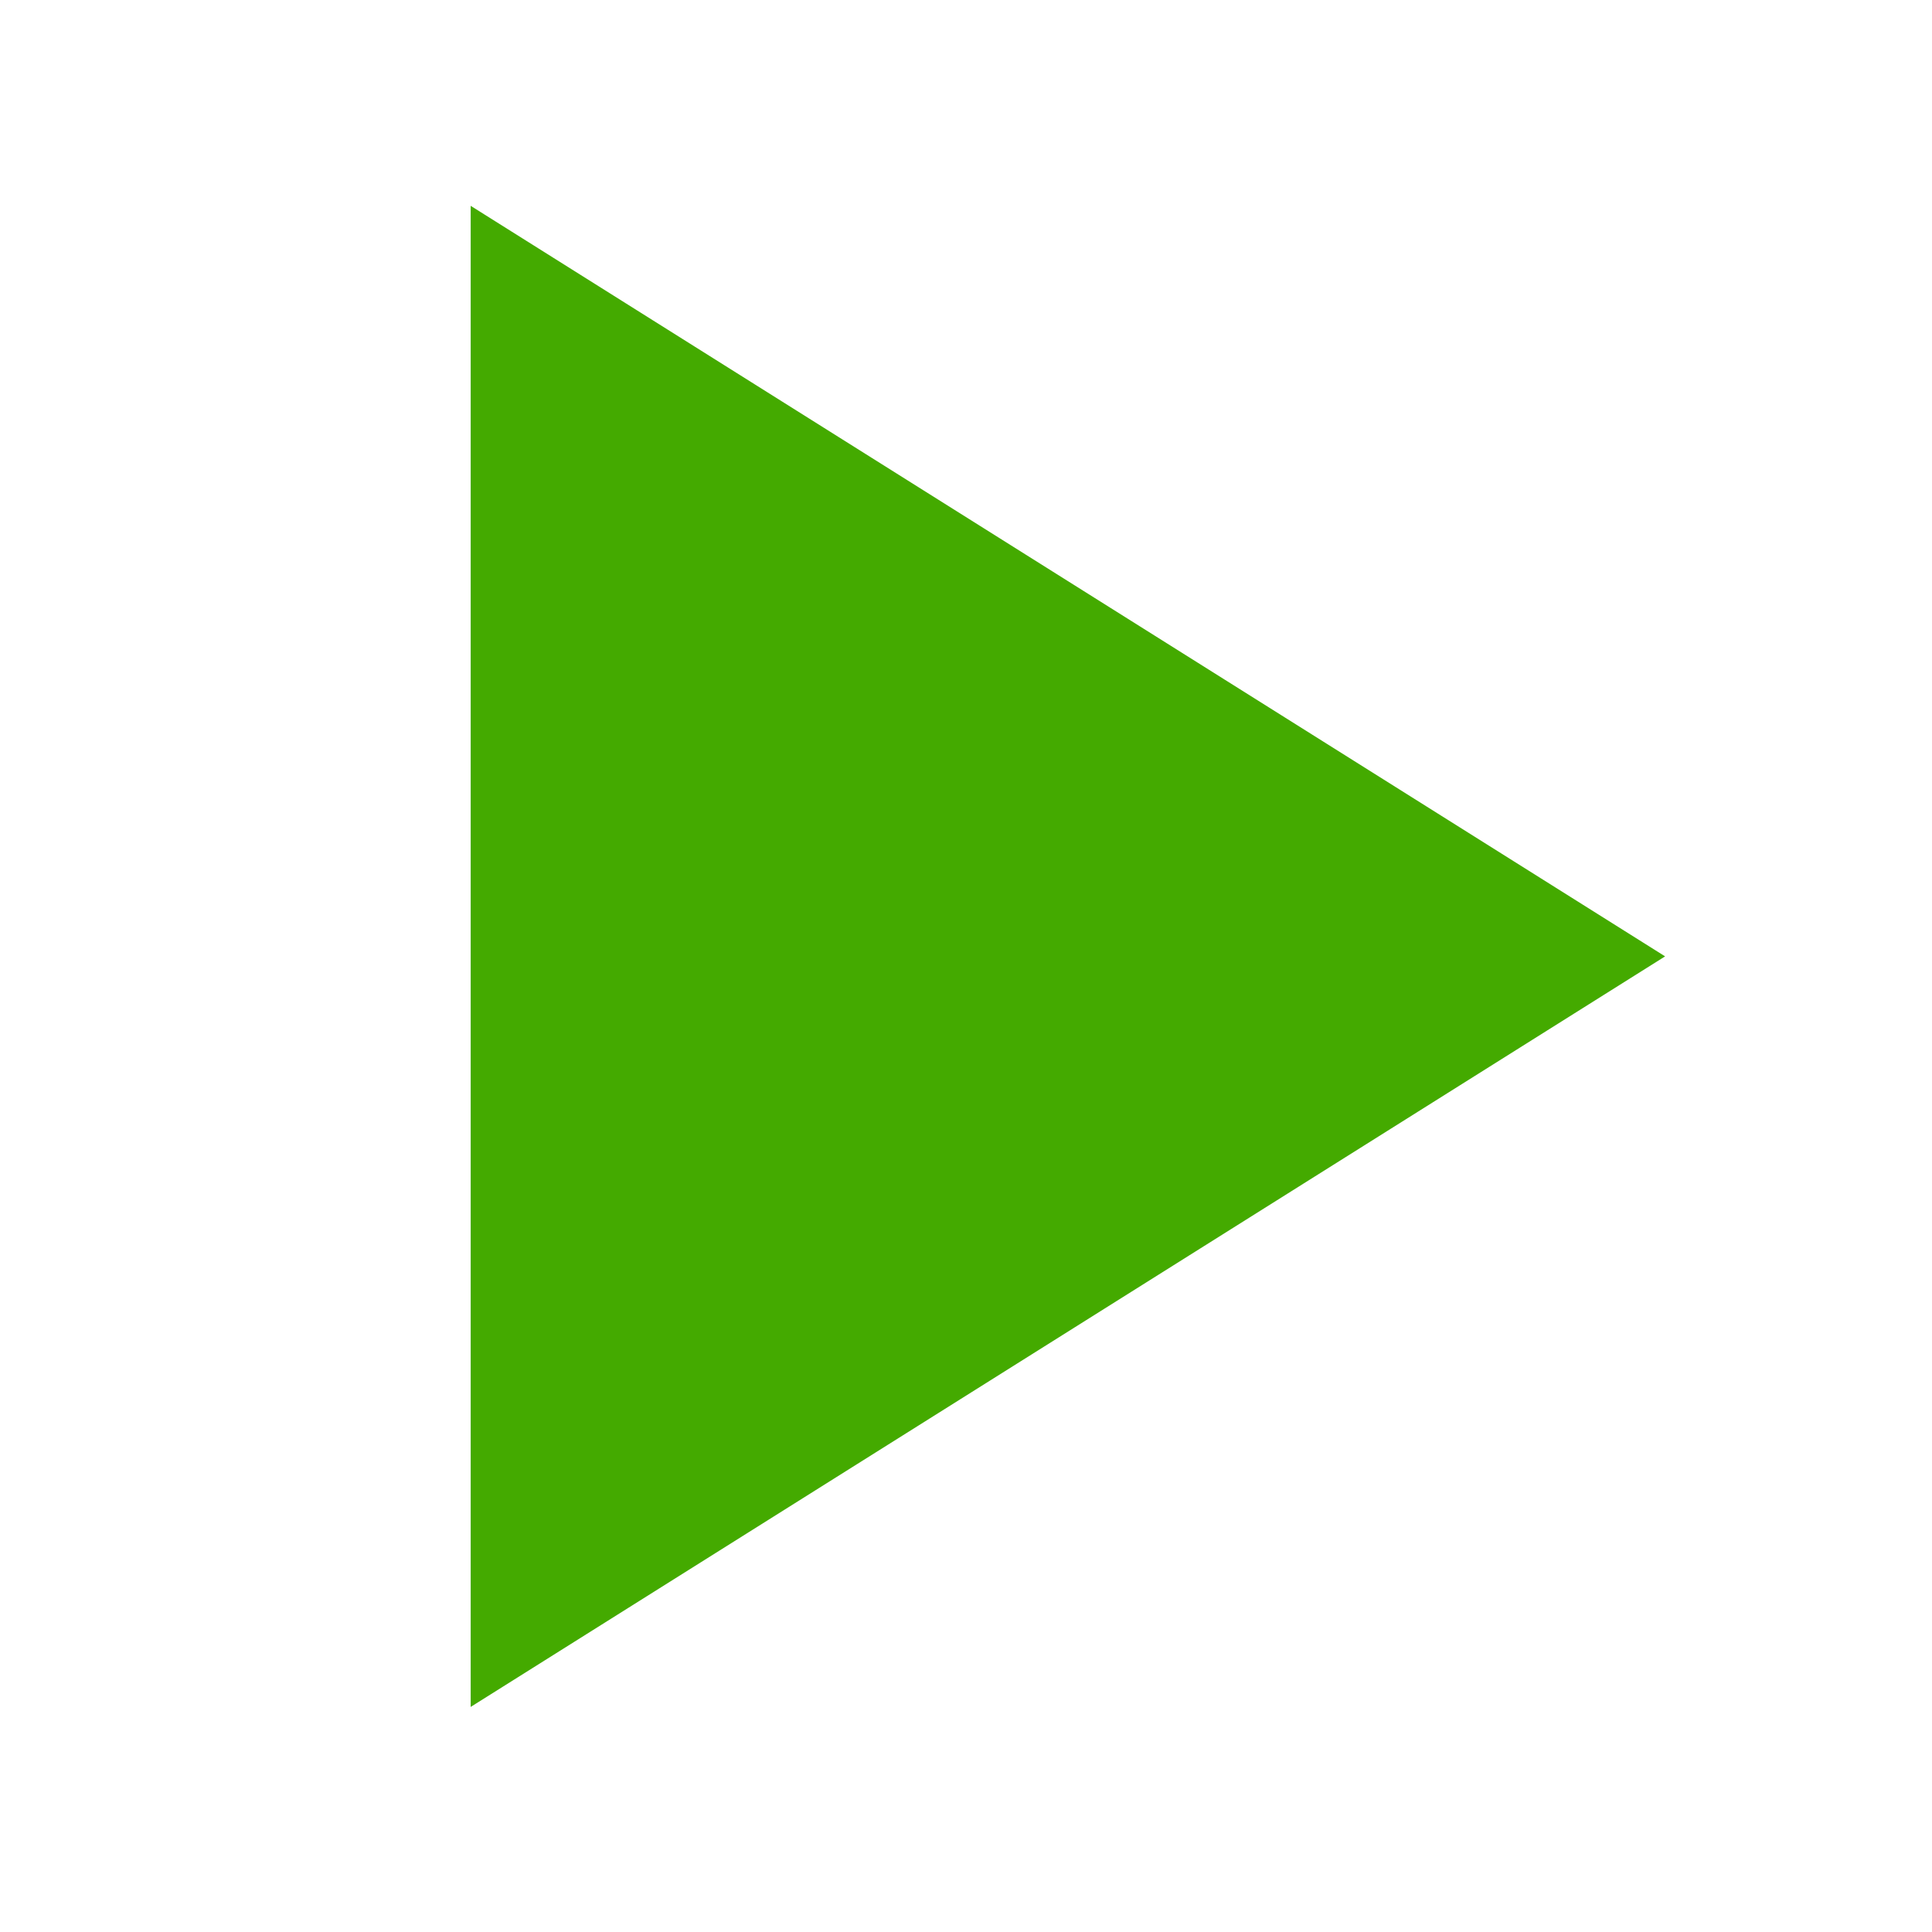 <?xml version="1.0" encoding="UTF-8" standalone="no"?>
<svg
   xmlns:dc="http://purl.org/dc/elements/1.1/"
   xmlns:cc="http://creativecommons.org/ns#"
   xmlns:rdf="http://www.w3.org/1999/02/22-rdf-syntax-ns#"
   xmlns:svg="http://www.w3.org/2000/svg"
   xmlns="http://www.w3.org/2000/svg"
   xmlns:sodipodi="http://sodipodi.sourceforge.net/DTD/sodipodi-0.dtd"
   xmlns:inkscape="http://www.inkscape.org/namespaces/inkscape"
   id="svg8"
   version="1.1"
   viewBox="0 0 20 20"
   height="20mm"
   width="20mm"
   sodipodi:docname="timer-start.svg"
   inkscape:version="0.92.4 5da689c313, 2019-01-14">
  <sodipodi:namedview
     pagecolor="#ffffff"
     bordercolor="#666666"
     borderopacity="1"
     objecttolerance="10"
     gridtolerance="10"
     guidetolerance="10"
     inkscape:pageopacity="0"
     inkscape:pageshadow="2"
     inkscape:window-width="2560"
     inkscape:window-height="1369"
     id="namedview8"
     showgrid="false"
     inkscape:zoom="3.1220833"
     inkscape:cx="-2.5623916"
     inkscape:cy="37.795276"
     inkscape:window-x="0"
     inkscape:window-y="0"
     inkscape:window-maximized="1"
     inkscape:current-layer="svg8" />
  <defs
     id="defs2" />
  <g
     transform="matrix(0.76,0,0,1.07,3.102,-297.091)"
     id="layer1"
     style="fill:#44aa00">
    <path
       cx="10.167"
       cy="287.201"
       r="9.432"
       id="path4518"
       style="fill:#44aa00;fill-opacity:0.695;stroke:#000000;stroke-width:0.465;stroke-miterlimit:4;stroke-dasharray:none;stroke-opacity:1;paint-order:normal"
       d=""
       inkscape:connector-curvature="0" />
    <path
       transform="matrix(1.56,0,0,1.206,-4.77,-58.856)"
       d="m 14.98,286.703 -10.429,6.021 v -12.042 z"
       id="path819"
       style="fill:#44aa00;fill-opacity:1;stroke:none;stroke-width:0.465;stroke-miterlimit:4;stroke-dasharray:none;stroke-opacity:1;paint-order:normal"
       inkscape:connector-curvature="0" />
  </g>
</svg>
